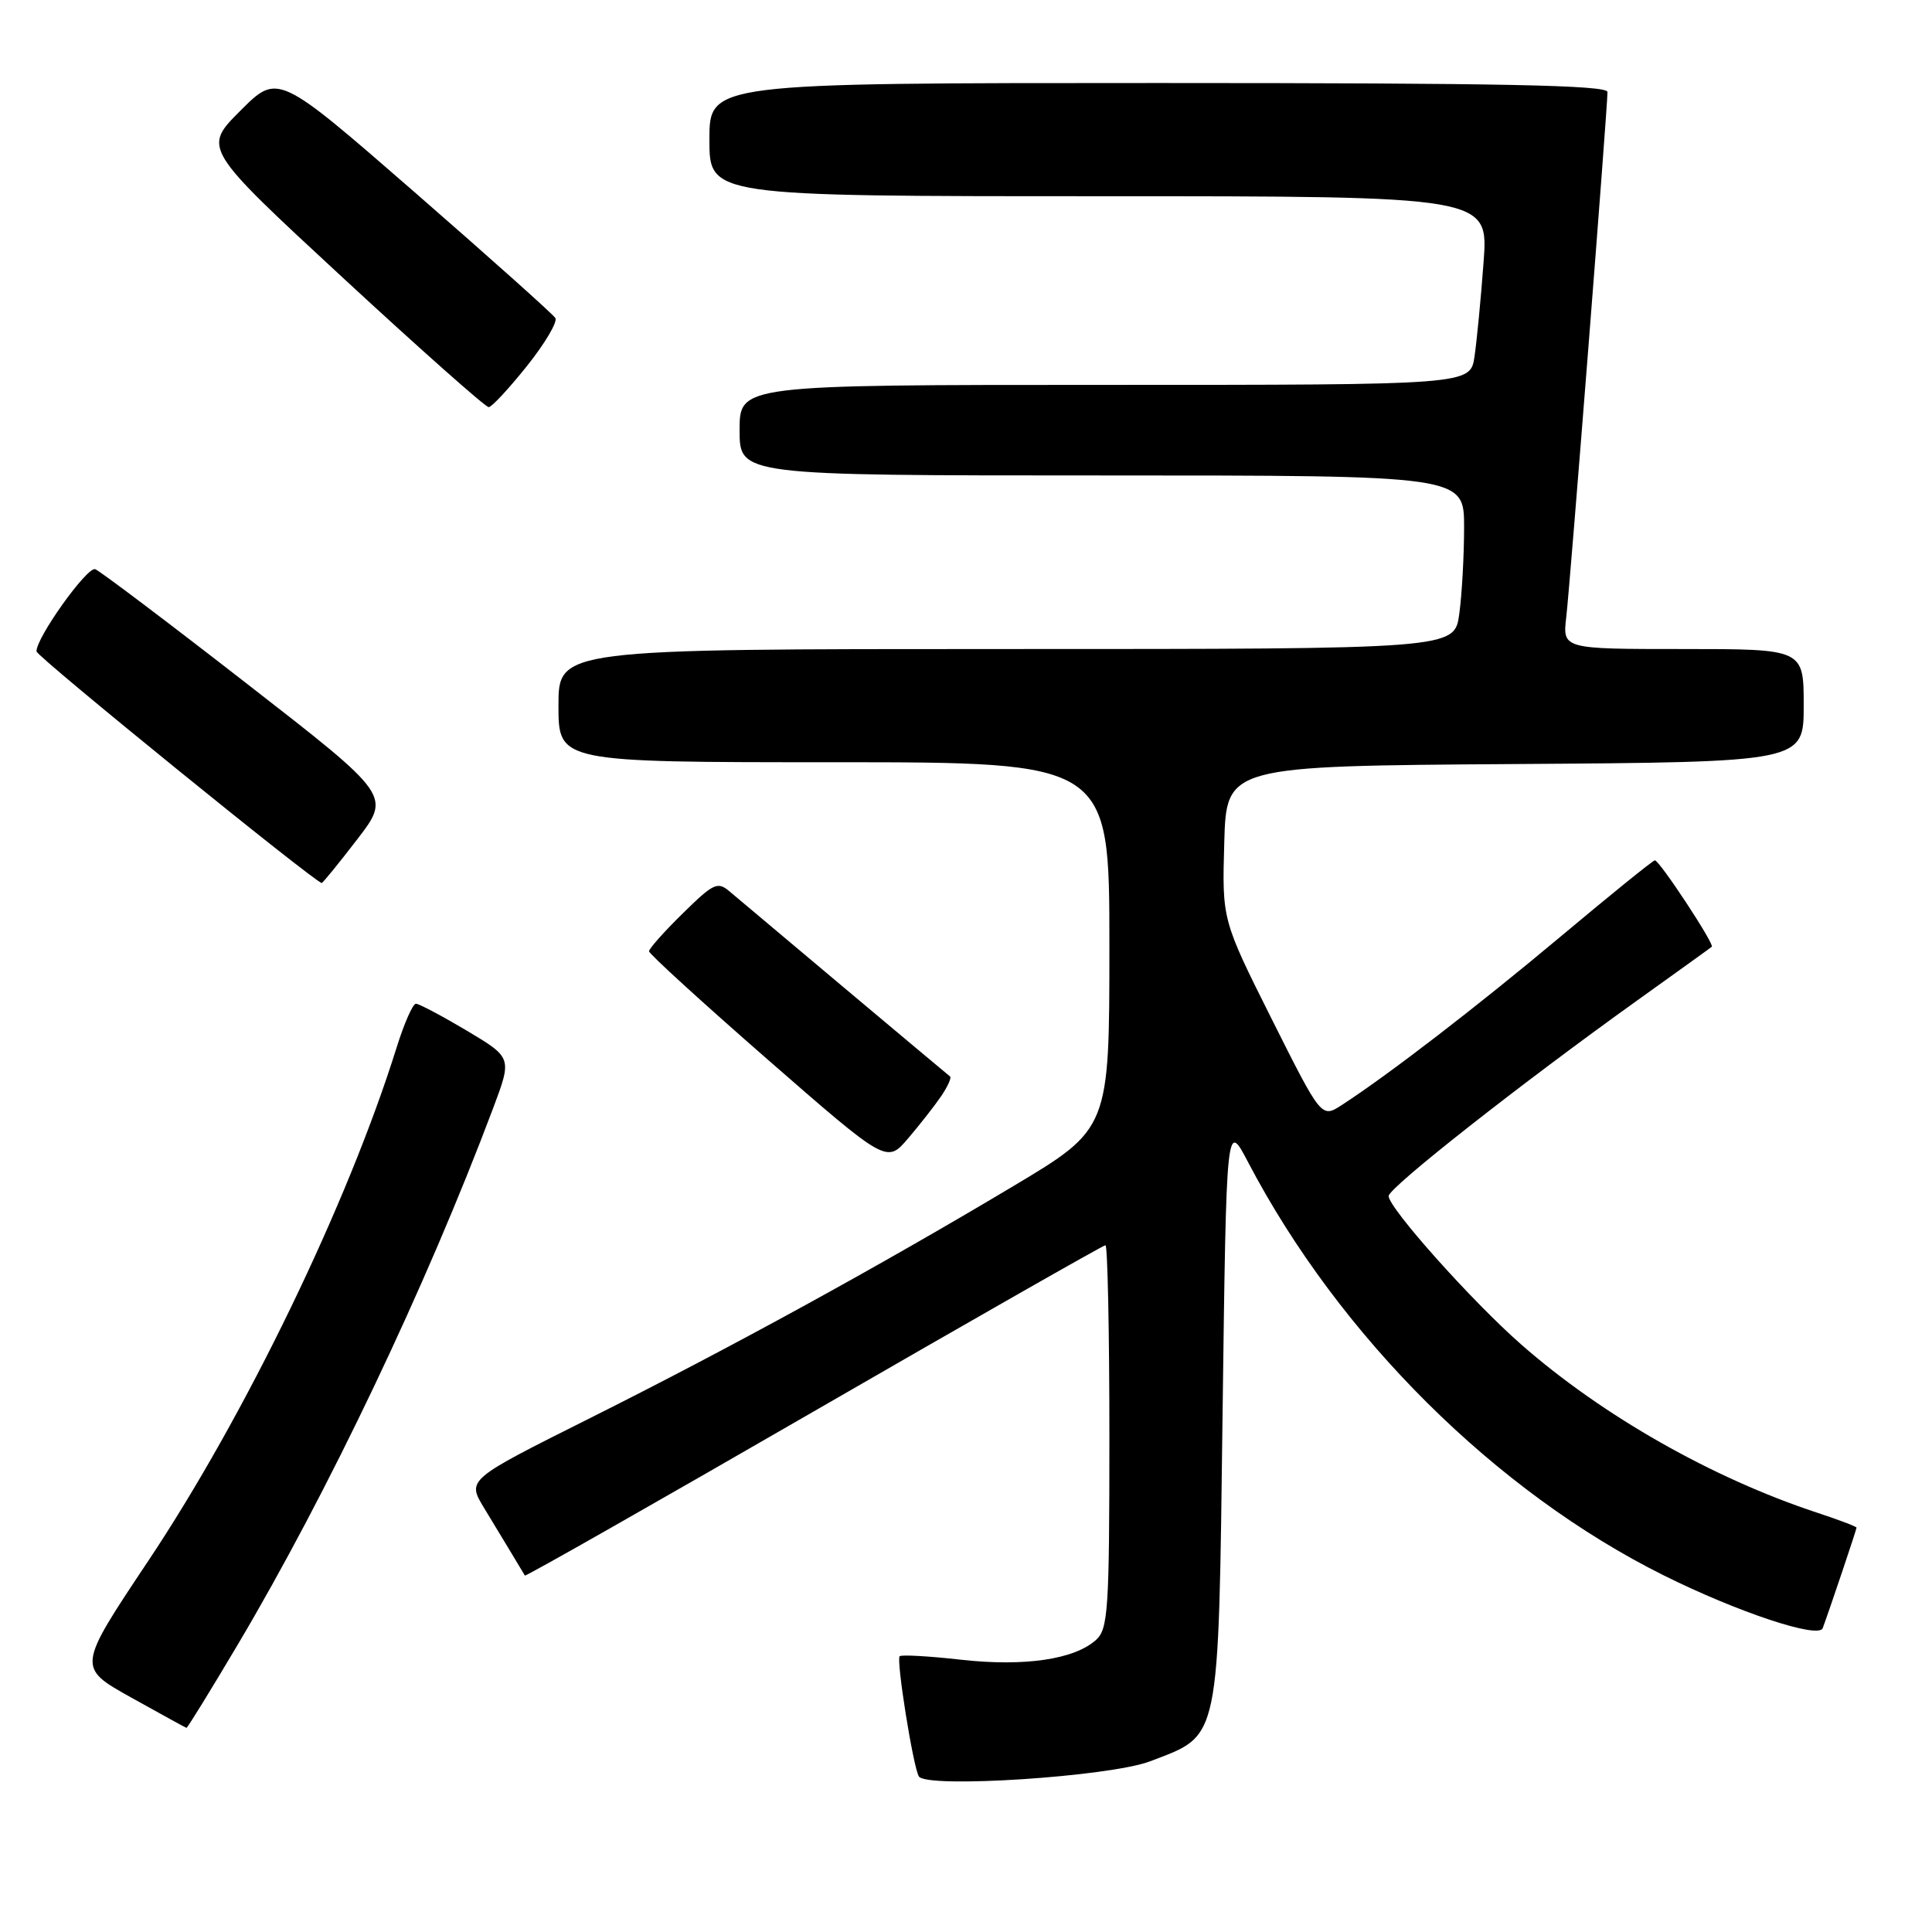 <?xml version="1.0" encoding="UTF-8" standalone="no"?>
<!DOCTYPE svg PUBLIC "-//W3C//DTD SVG 1.1//EN" "http://www.w3.org/Graphics/SVG/1.1/DTD/svg11.dtd" >
<svg xmlns="http://www.w3.org/2000/svg" xmlns:xlink="http://www.w3.org/1999/xlink" version="1.1" viewBox="0 0 256 256">
 <g >
 <path fill="currentColor"
d=" M 152.40 233.38 C 161.76 229.79 161.43 231.38 162.00 187.18 C 162.50 148.50 162.50 148.50 165.38 154.00 C 177.47 177.08 198.19 197.67 220.50 208.77 C 230.30 213.64 240.99 217.19 241.52 215.74 C 242.53 212.99 246.00 202.67 246.00 202.42 C 246.00 202.28 243.64 201.38 240.75 200.43 C 226.85 195.84 212.35 187.60 201.60 178.18 C 195.07 172.46 184.01 160.07 184.00 158.48 C 184.00 157.38 201.51 143.61 217.00 132.52 C 222.22 128.78 226.65 125.60 226.82 125.45 C 227.22 125.13 219.89 114.00 219.28 114.00 C 219.03 114.00 213.45 118.52 206.86 124.04 C 195.64 133.44 184.02 142.38 177.80 146.42 C 175.10 148.17 175.10 148.17 168.51 135.03 C 161.93 121.89 161.93 121.89 162.22 111.70 C 162.50 101.50 162.50 101.50 200.75 101.24 C 239.00 100.98 239.00 100.98 239.00 93.49 C 239.00 86.00 239.00 86.00 223.02 86.00 C 207.04 86.00 207.04 86.00 207.54 81.75 C 208.05 77.39 213.00 14.34 213.00 12.19 C 213.00 11.28 198.85 11.00 153.50 11.00 C 94.00 11.00 94.00 11.00 94.00 18.50 C 94.00 26.00 94.00 26.00 145.62 26.00 C 197.24 26.00 197.24 26.00 196.58 34.75 C 196.23 39.56 195.68 45.19 195.38 47.25 C 194.82 51.00 194.82 51.00 146.41 51.00 C 98.00 51.00 98.00 51.00 98.00 57.00 C 98.00 63.00 98.00 63.00 146.00 63.00 C 194.00 63.00 194.00 63.00 194.00 69.86 C 194.00 73.63 193.71 78.81 193.36 81.36 C 192.73 86.00 192.73 86.00 133.36 86.00 C 74.00 86.00 74.00 86.00 74.00 93.50 C 74.00 101.00 74.00 101.00 110.50 101.00 C 147.00 101.00 147.00 101.00 147.00 125.28 C 147.00 149.56 147.00 149.56 134.25 157.18 C 116.26 167.92 96.84 178.57 78.04 187.98 C 61.88 196.07 61.88 196.07 64.13 199.79 C 66.86 204.30 69.34 208.40 69.55 208.77 C 69.64 208.92 86.86 199.13 107.83 187.02 C 128.80 174.91 146.19 165.00 146.48 165.00 C 146.76 165.00 147.00 176.41 147.00 190.35 C 147.00 213.29 146.83 215.84 145.24 217.29 C 142.36 219.89 135.74 220.86 127.32 219.92 C 123.08 219.44 119.43 219.24 119.21 219.46 C 118.73 219.94 120.99 234.09 121.75 235.38 C 122.72 237.01 147.07 235.42 152.40 233.38 Z  M 31.47 217.98 C 43.46 197.77 56.45 170.49 65.35 146.82 C 67.85 140.15 67.85 140.15 61.86 136.57 C 58.56 134.61 55.52 133.00 55.11 133.00 C 54.70 133.00 53.56 135.59 52.57 138.75 C 46.11 159.44 32.48 187.61 19.61 206.88 C 10.23 220.94 10.23 220.94 17.36 224.92 C 21.29 227.11 24.60 228.93 24.71 228.95 C 24.83 228.98 27.87 224.04 31.47 217.98 Z  M 124.73 145.22 C 125.58 143.96 126.10 142.80 125.89 142.64 C 125.28 142.16 98.70 119.85 96.72 118.16 C 95.09 116.76 94.57 117.00 90.47 121.03 C 88.01 123.44 86.00 125.70 86.00 126.05 C 86.00 126.39 93.09 132.86 101.75 140.42 C 117.50 154.16 117.50 154.16 120.34 150.83 C 121.90 149.00 123.88 146.47 124.73 145.22 Z  M 47.34 111.21 C 51.79 105.42 51.79 105.42 32.76 90.63 C 22.30 82.49 13.23 75.65 12.62 75.42 C 11.56 75.02 4.74 84.58 4.84 86.32 C 4.87 87.01 41.82 117.00 42.63 117.00 C 42.77 117.00 44.89 114.40 47.34 111.21 Z  M 69.83 48.49 C 72.21 45.51 73.90 42.65 73.59 42.14 C 73.27 41.63 64.87 34.12 54.92 25.45 C 36.82 9.70 36.82 9.70 31.85 14.67 C 26.88 19.64 26.88 19.64 45.45 36.82 C 55.67 46.27 64.36 53.98 64.76 53.95 C 65.17 53.93 67.45 51.47 69.83 48.49 Z "/>
</g>
</svg>